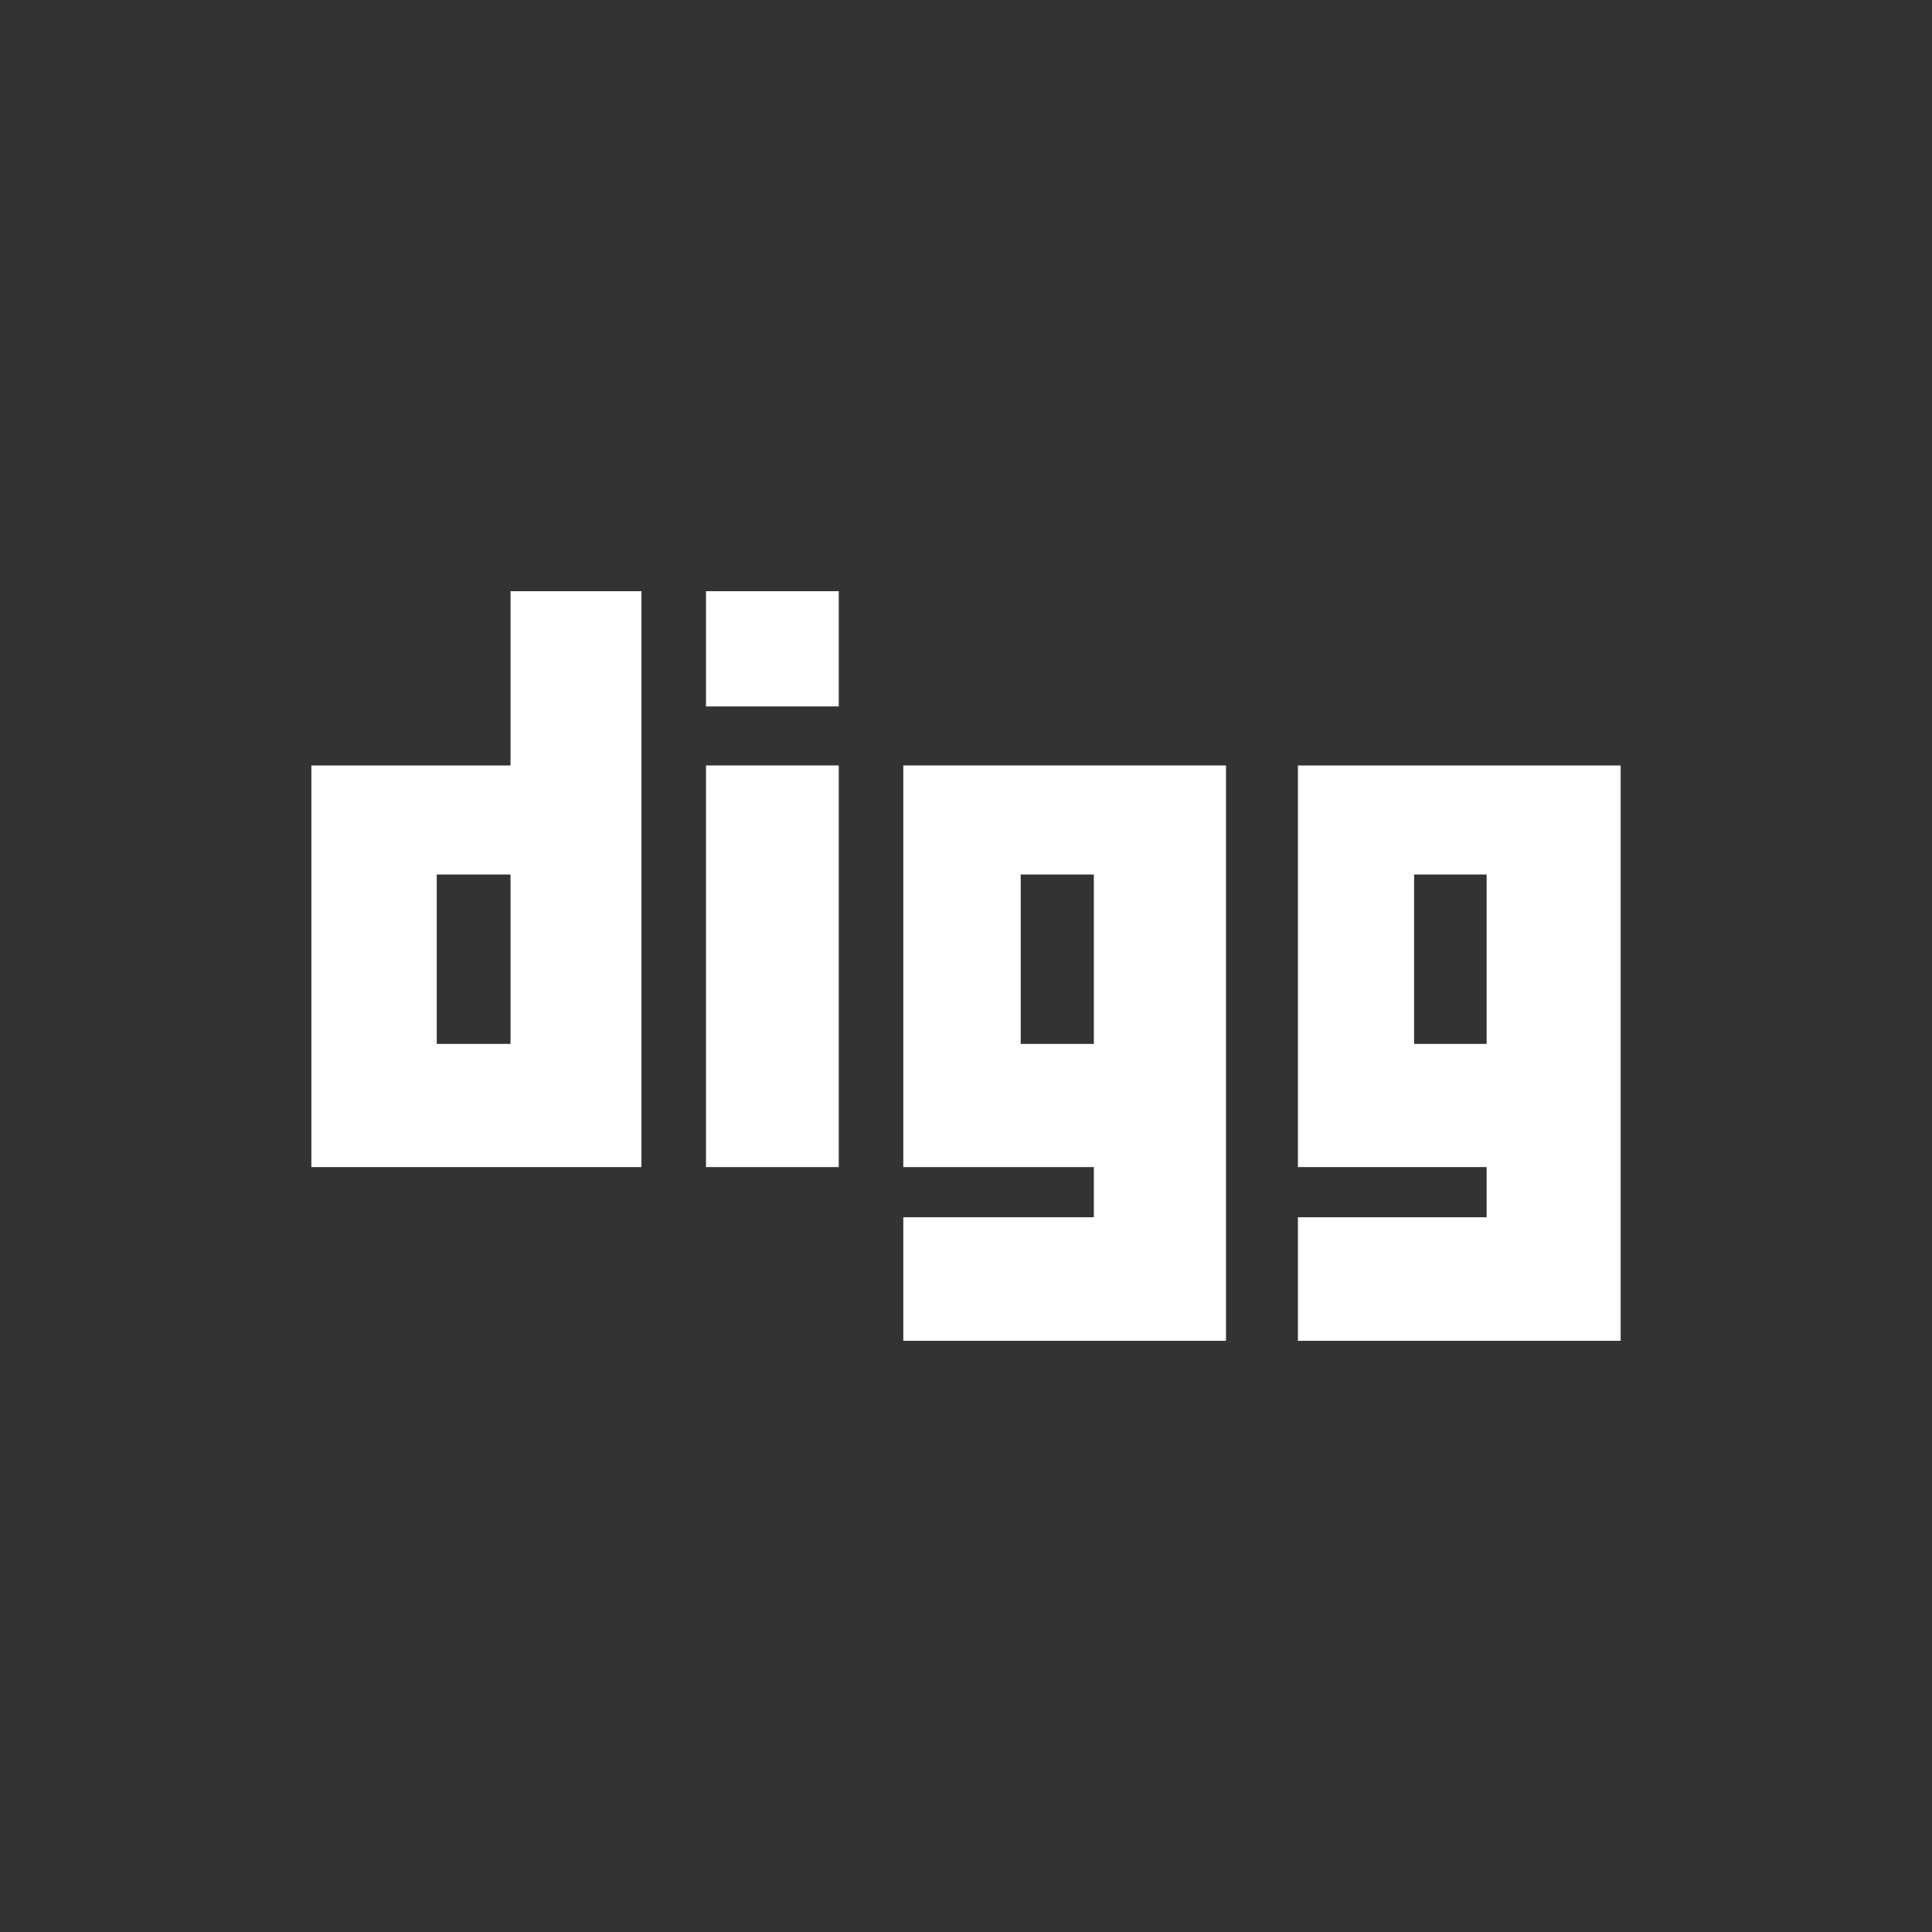 <?xml version="1.0" ?><!DOCTYPE svg  PUBLIC '-//W3C//DTD SVG 1.1//EN'  'http://www.w3.org/Graphics/SVG/1.1/DTD/svg11.dtd'><svg enable-background="new 0 0 1024 1024" height="1024px" id="Digg_1_" version="1.1" viewBox="0 0 1024 1024" width="1024px" xml:space="preserve" xmlns="http://www.w3.org/2000/svg" xmlns:xlink="http://www.w3.org/1999/xlink"><g id="Background"><rect fill="#333333" height="1024" id="bg" width="1024"/></g><g id="Digg"><rect fill="#FFFFFF" height="212.871" width="70.37" x="374.189" y="405.709"/><rect fill="#FFFFFF" height="61.086" width="70.37" x="374.189" y="313.347"/><path d="M687.93,405.709V618.58h100.02v26.588H687.93v65.485h171.042V405.709H687.93z M787.949,553.294h-38.444   v-89.803h38.444V553.294z" fill="#FFFFFF"/><path d="M478.77,618.581h100.996v26.588H478.77v65.485h171.041V405.709H478.77V618.581z M540.996,463.491h38.77   v89.803h-38.77V463.491z" fill="#FFFFFF"/><path d="M270.587,405.709H165.028V618.58H339.98V313.347h-69.395L270.587,405.709L270.587,405.709z    M270.587,553.294h-39.096v-89.803h39.096V553.294z" fill="#FFFFFF"/></g></svg>